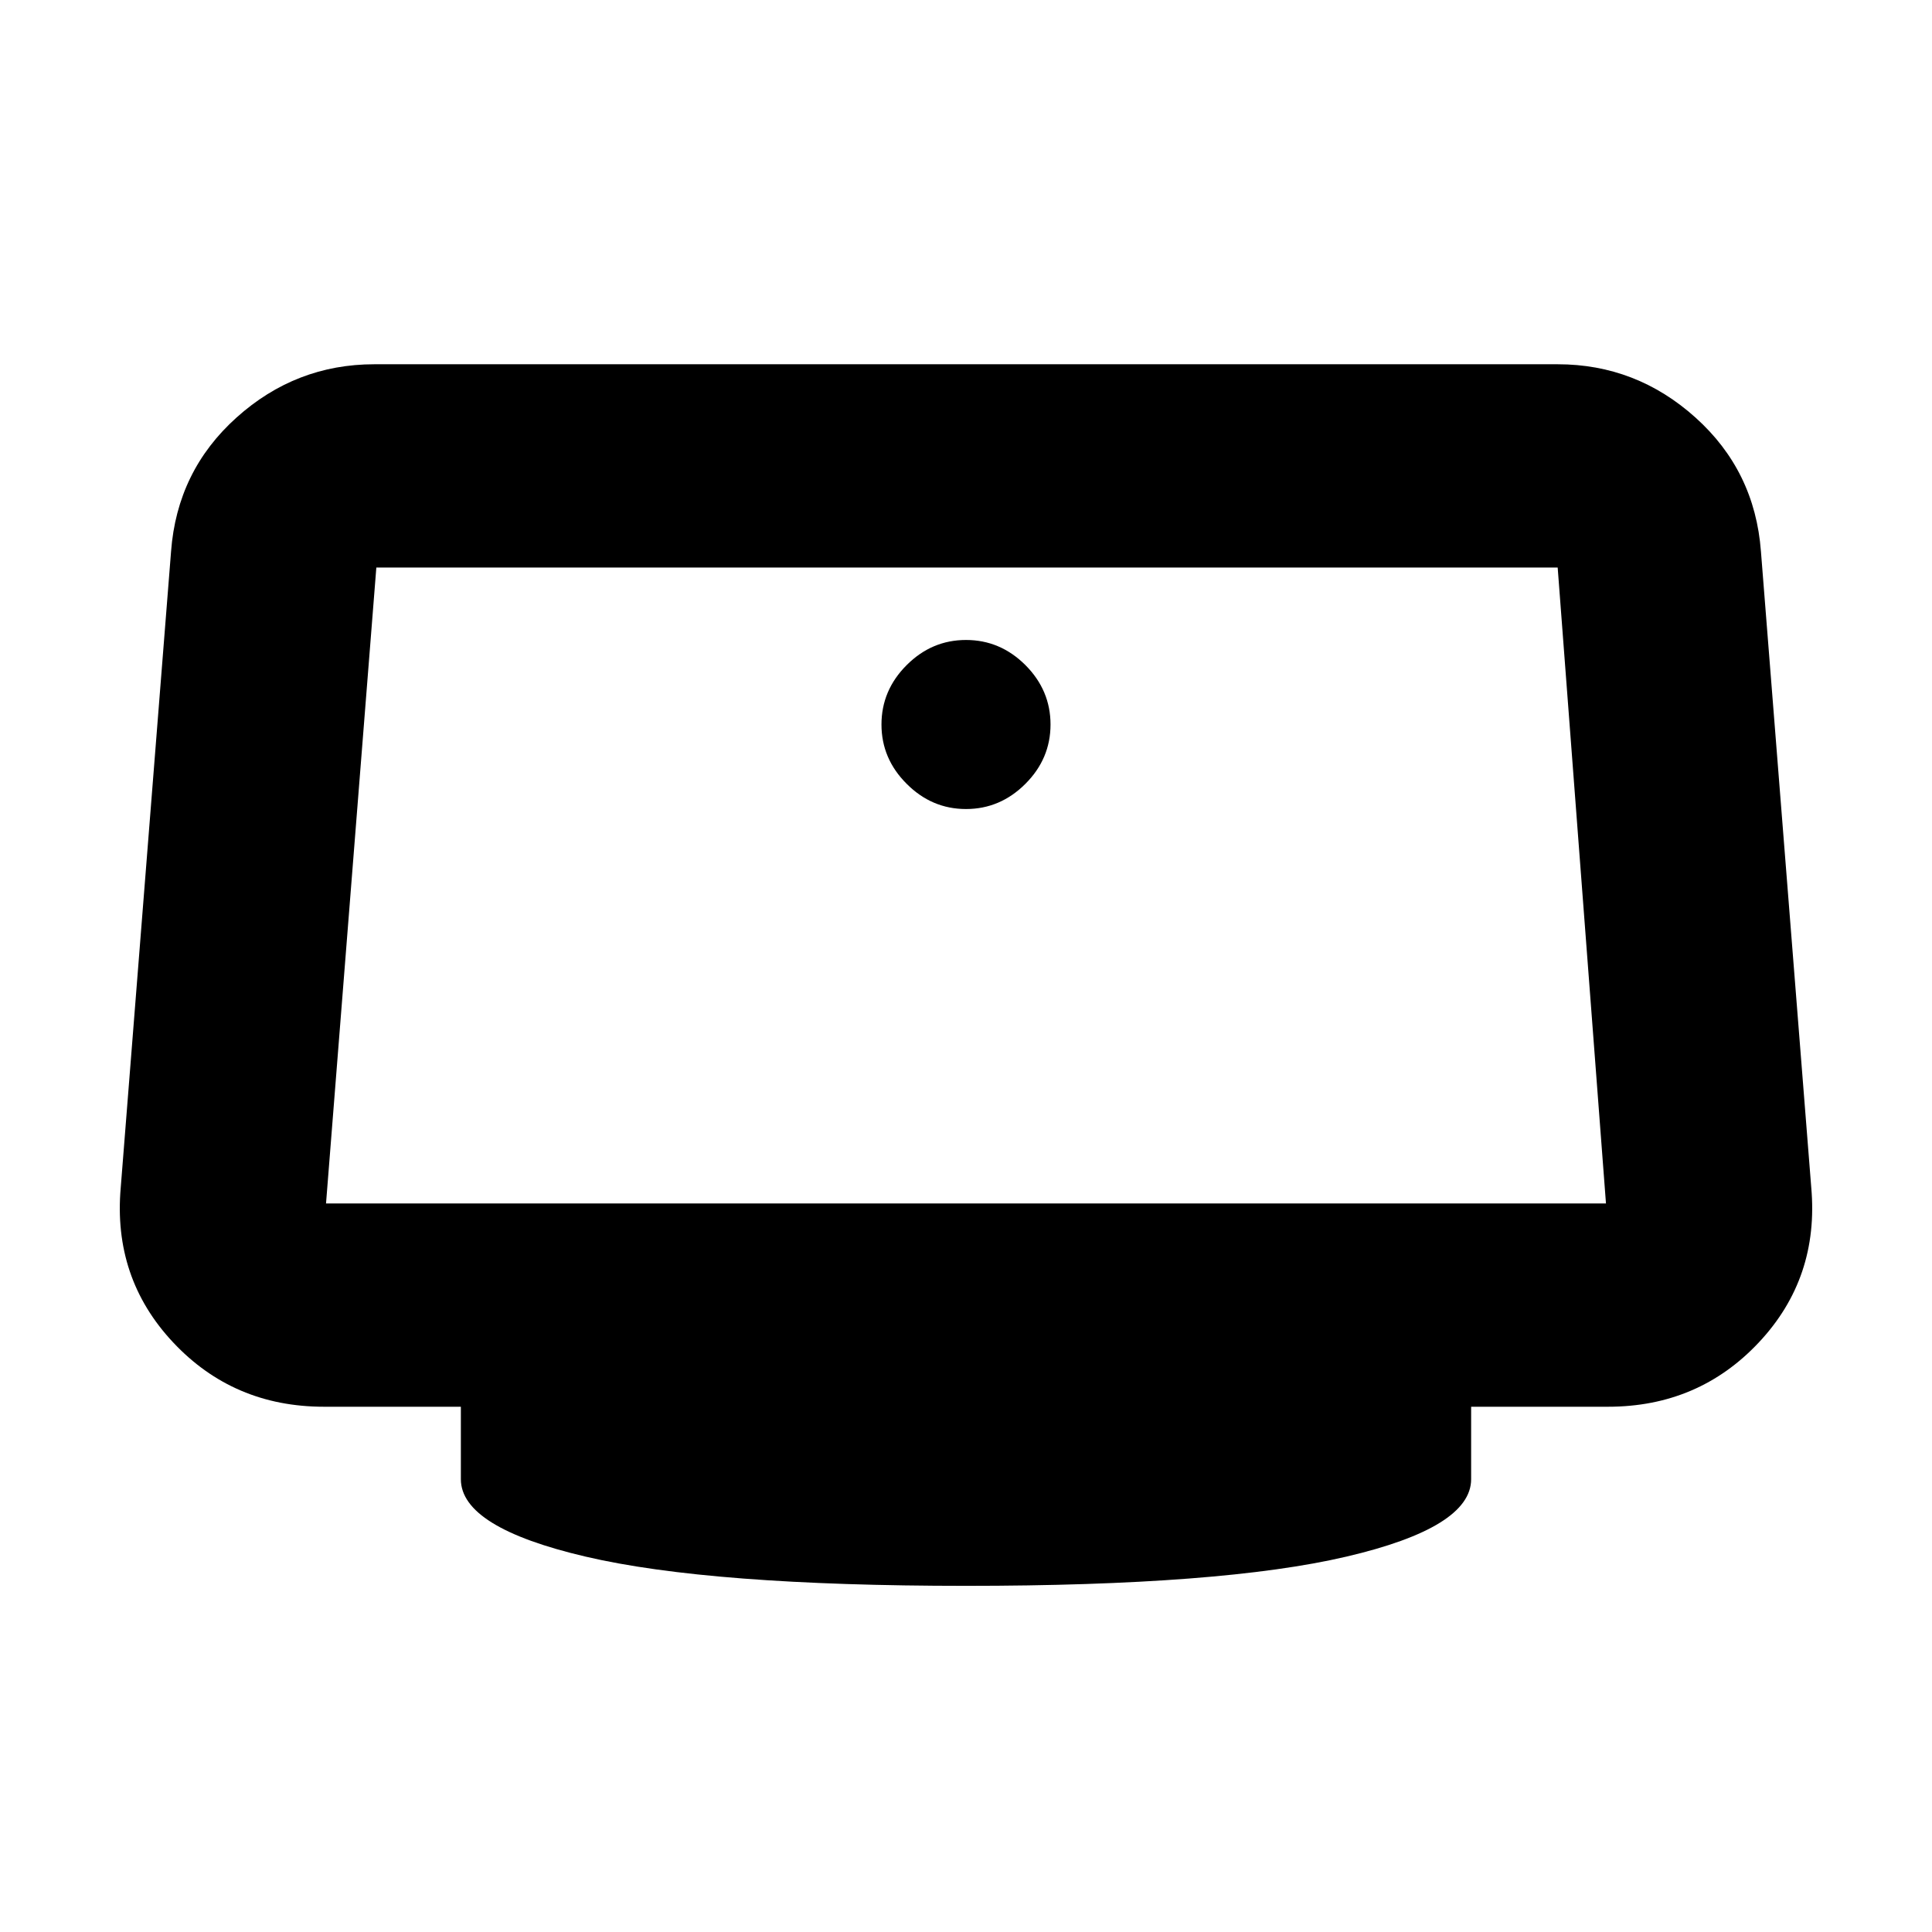 <svg xmlns="http://www.w3.org/2000/svg" height="24" width="24"><path d="M12 10.05Q11.575 10.05 11.263 9.737Q10.95 9.425 10.95 9Q10.95 8.575 11.263 8.262Q11.575 7.95 12 7.95Q12.425 7.95 12.738 8.262Q13.05 8.575 13.05 9Q13.05 9.425 12.738 9.737Q12.425 10.05 12 10.05ZM12 19.7Q8.825 19.7 7.275 19.337Q5.725 18.975 5.725 18.375V17.475H4.025Q2.9 17.475 2.15 16.675Q1.4 15.875 1.5 14.75L2.125 6.85Q2.2 5.85 2.938 5.187Q3.675 4.525 4.65 4.525H19.35Q20.325 4.525 21.062 5.187Q21.8 5.85 21.875 6.85L22.5 14.75Q22.6 15.875 21.85 16.675Q21.1 17.475 19.975 17.475H18.275V18.375Q18.275 18.975 16.725 19.337Q15.175 19.7 12 19.7ZM4.05 14.95H19.95Q19.95 14.95 19.95 14.95Q19.95 14.95 19.95 14.95L19.35 7.05Q19.35 7.05 19.35 7.05Q19.35 7.05 19.35 7.05H4.675Q4.675 7.05 4.675 7.05Q4.675 7.05 4.675 7.05L4.05 14.95Q4.05 14.95 4.05 14.95Q4.05 14.95 4.05 14.95Z"/></svg>